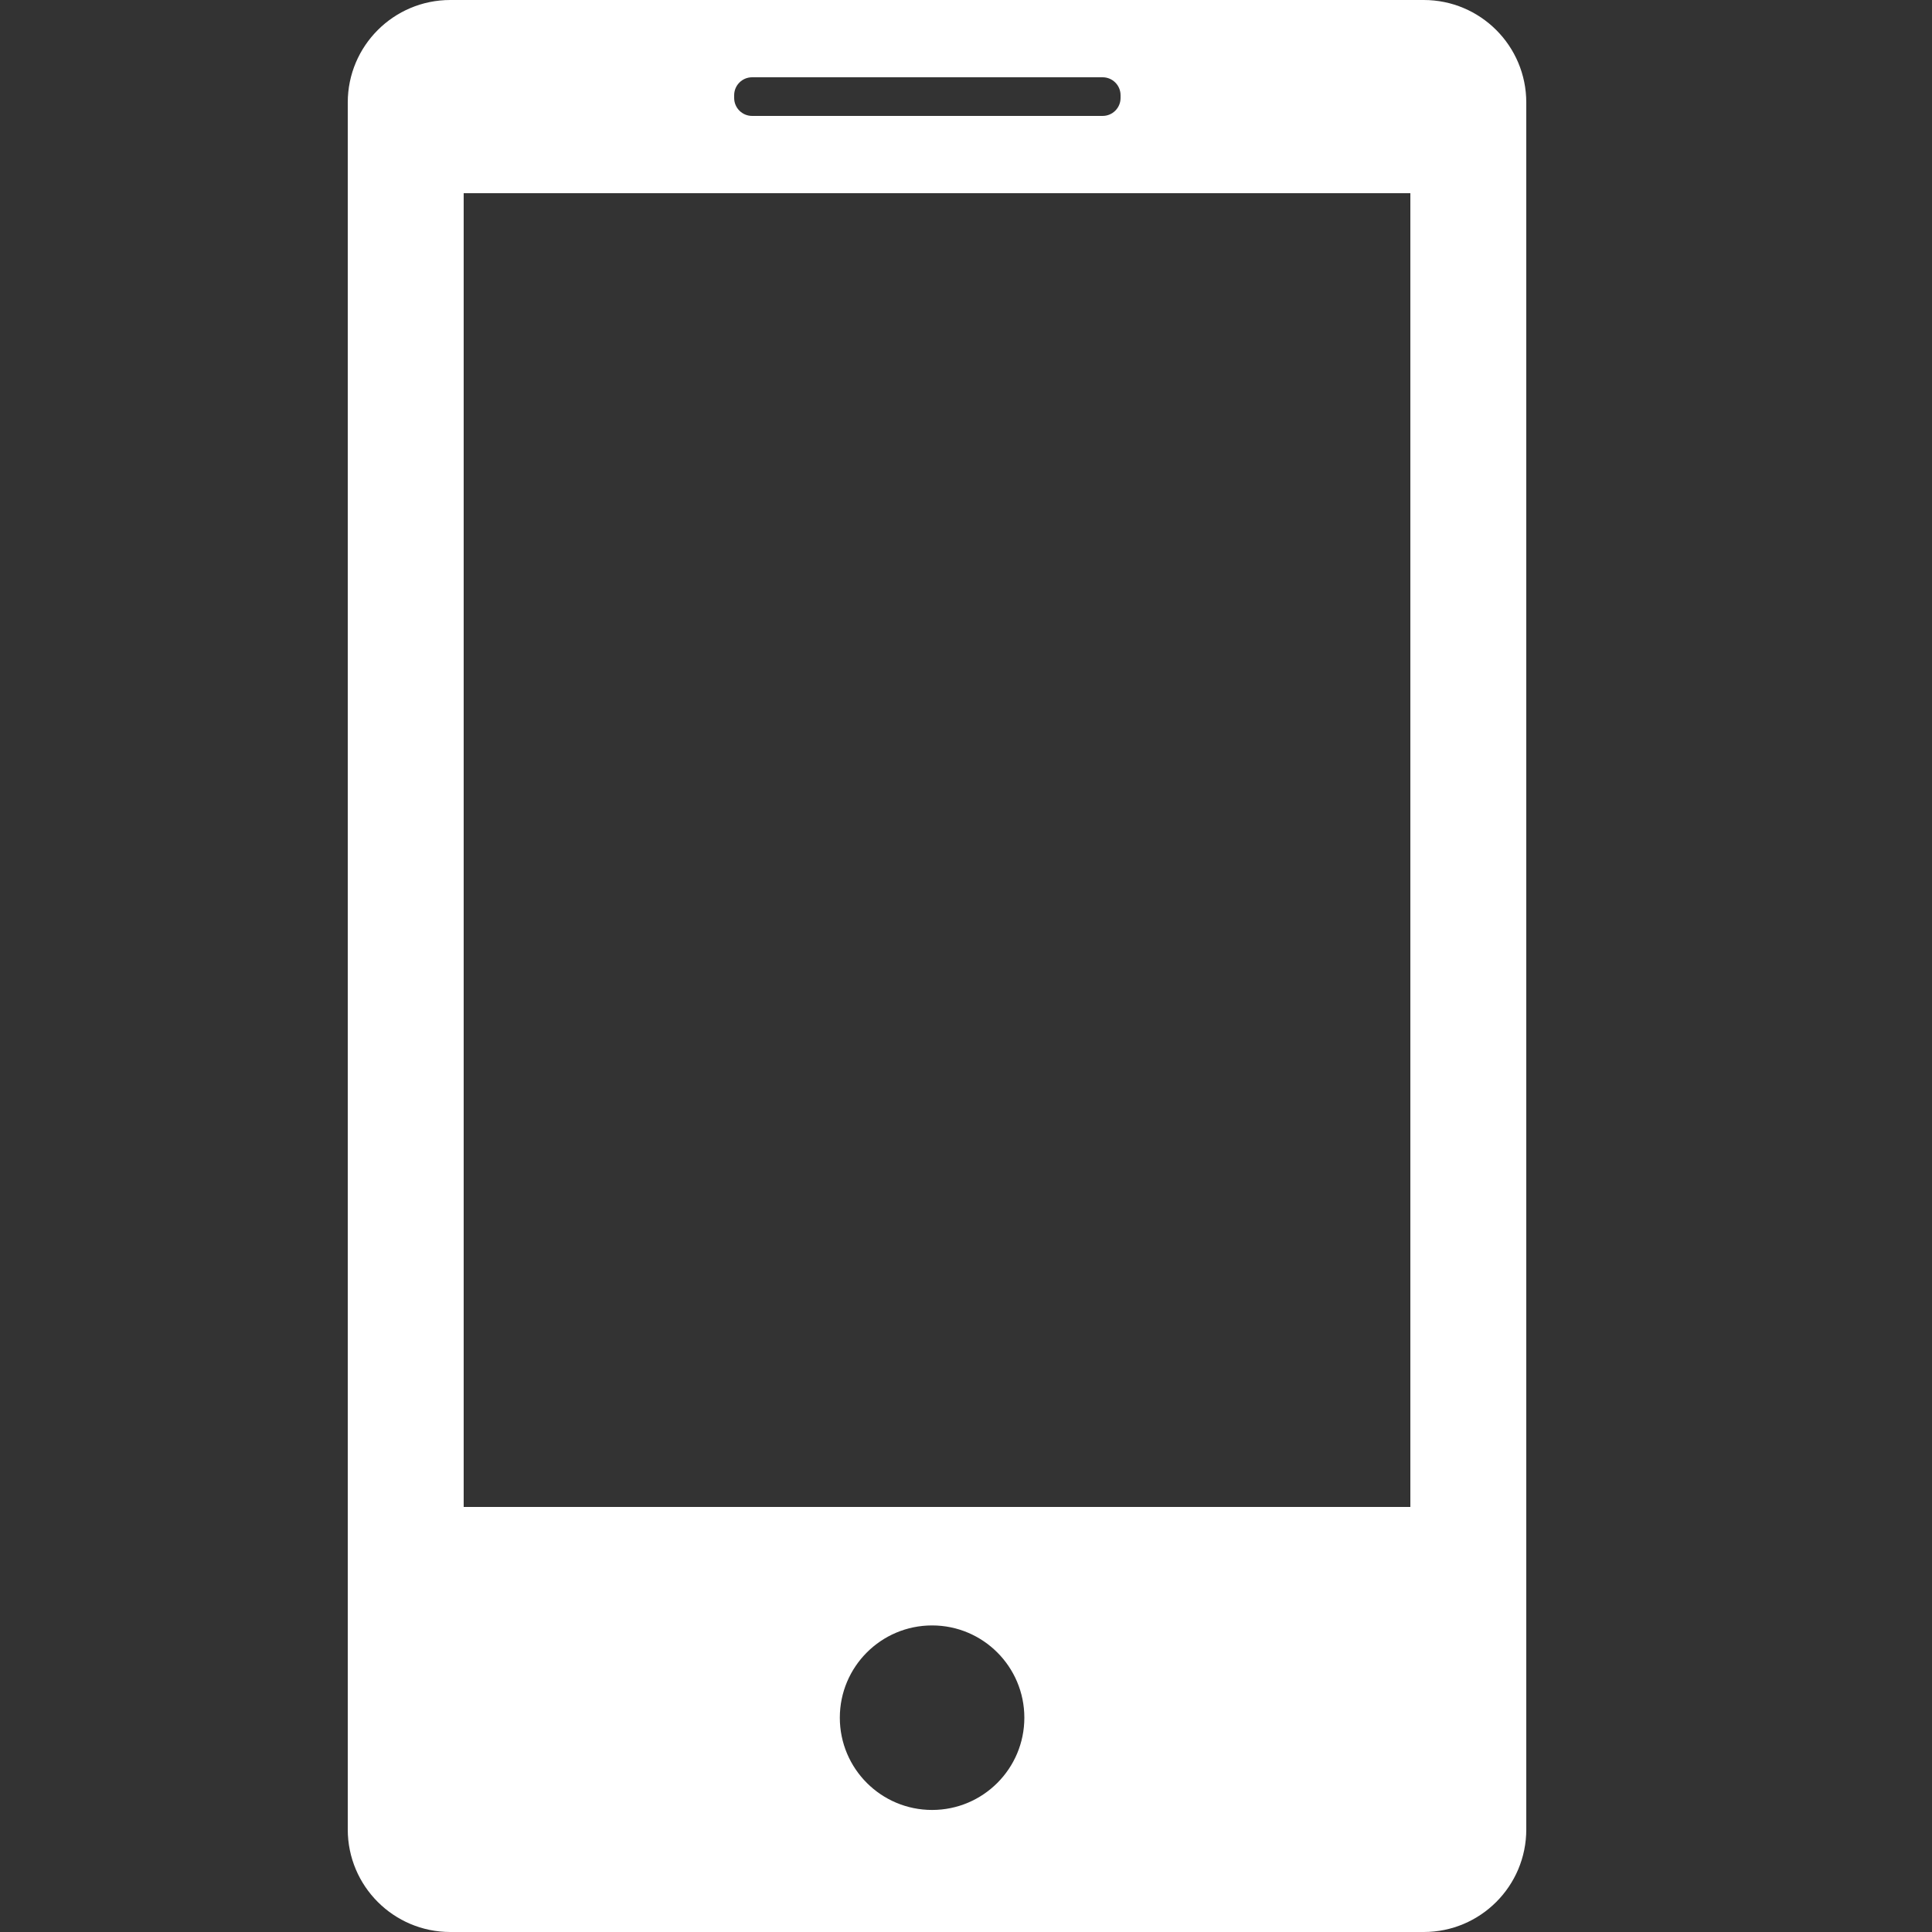 <?xml version="1.0" encoding="utf-8"?>
<!-- Generator: Adobe Illustrator 16.0.0, SVG Export Plug-In . SVG Version: 6.00 Build 0)  -->
<!DOCTYPE svg PUBLIC "-//W3C//DTD SVG 1.1//EN" "http://www.w3.org/Graphics/SVG/1.1/DTD/svg11.dtd">
<svg version="1.1" xmlns="http://www.w3.org/2000/svg" xmlns:xlink="http://www.w3.org/1999/xlink" x="0px" y="0px" width="100px"
	 height="100px" viewBox="0 0 100 100" enable-background="new 0 0 100 100" xml:space="preserve">
<rect x="0" y="0" width="100" height="100" fill="#333333" stroke="none"/>
<g id="Layer_6" display="none">
	<rect display="inline" fill="#00AEFF" width="100" height="100"/>
</g>
<g id="clock" display="none">
	<path display="inline" fill="#00AEFF" d="M50,0C22.386,0,0,22.386,0,50s22.386,50,50,50s50-22.386,50-50S77.614,0,50,0z M50,90.25
		C27.771,90.25,9.75,72.229,9.75,50S27.771,9.75,50,9.75S90.25,27.771,90.25,50S72.229,90.25,50,90.25z"/>
	<polygon display="inline" fill="#00AEFF" points="54,50 46,50 50,10 50,10 	"/>
	<polygon display="inline" fill="#00AEFF" points="48,54 48,46 76.75,50 76.75,50 	"/>
	<circle display="inline" fill="#00AEFF" cx="49.875" cy="50" r="4.5"/>
</g>
<g id="calendar" display="none">
	<path display="inline" fill="#00AEFF" d="M88,14H12C5.373,14,0,19.373,0,26v62c0,6.627,5.373,12,12,12h76c6.627,0,12-5.373,12-12
		V26C100,19.373,94.627,14,88,14z M92,82.953C92,88.502,87.502,93,81.953,93H18.047C12.498,93,8,88.502,8,82.953V41.047
		C8,35.498,12.498,31,18.047,31h63.906C87.502,31,92,35.498,92,41.047V82.953z"/>
	<path display="inline" fill="#00AEFF" d="M79,53.5c0,5.247-4.253,9.5-9.5,9.5l0,0c-5.247,0-9.5-4.253-9.5-9.5l0,0
		c0-5.247,4.253-9.5,9.5-9.5l0,0C74.747,44,79,48.253,79,53.5L79,53.5z"/>
	<path display="inline" fill="#00AEFF" d="M35,15.5c0,4.142-3.358,7.5-7.5,7.5l0,0c-4.142,0-7.5-3.358-7.5-7.5v-8
		C20,3.358,23.358,0,27.5,0l0,0C31.642,0,35,3.358,35,7.5V15.5z"/>
	<path display="inline" fill="#00AEFF" d="M80,15.5c0,4.142-3.357,7.5-7.5,7.5l0,0c-4.143,0-7.5-3.358-7.5-7.5v-8
		C65,3.358,68.357,0,72.5,0l0,0C76.643,0,80,3.358,80,7.5V15.5z"/>
</g>
<g id="lock" display="none">
	<path display="inline" fill="#FFFFFF" d="M78,37H22c-6.627,0-12,5.373-12,12v39c0,6.627,5.373,12,12,12h56c6.627,0,12-5.373,12-12
		V49C90,42.373,84.627,37,78,37z M62,65.188c0,4.409-2.421,8.248-6.002,10.277c0,0.012,0.002,0.023,0.002,0.035v9
		c0,3.037-2.463,5.5-5.5,5.5S45,87.537,45,84.5v-8.532c-4-1.843-7-5.973-7-10.78v-0.375C38,58.289,43.789,53,50.312,53h0.375
		C57.211,53,62,58.289,62,64.812V65.188z"/>
	<path display="inline" fill="#FFFFFF" d="M35,37V25.496C35,16.938,41.938,10,50.496,10h0.008c7.707,0,14.081,5.631,15.277,13h8.206
		C73.721,10.253,63.311,0,50.5,0C37.521,0,27,10.521,27,23.5V37H35z"/>
</g>
<g id="mobile">
	<path fill="#FFFFFF" d="M79,5.306C79,2.375,76.624,0,73.693,0H23.307C20.376,0,18,2.375,18,5.306v89.387
		c0,2.931,2.376,5.307,5.307,5.307h50.387C76.624,100,79,97.624,79,94.693V5.306z M58,5.071C58,5.584,57.585,6,57.072,6H38.928
		C38.416,6,38,5.584,38,5.071V4.929C38,4.416,38.416,4,38.928,4h18.145C57.585,4,58,4.416,58,4.929V5.071z M48.245,93.683
		c-2.638,0-4.776-2.138-4.776-4.775s2.138-4.776,4.776-4.776c2.637,0,4.775,2.139,4.775,4.776S50.882,93.683,48.245,93.683z M73,78
		H24V10h49V78z"/>
</g>
<g id="menu" display="none">
	<path display="inline" fill="#333333" d="M78,32.125C78,33.713,76.713,35,75.125,35h-51.25C22.287,35,21,33.713,21,32.125v-0.25
		C21,30.287,22.287,29,23.875,29h51.25C76.713,29,78,30.287,78,31.875V32.125z"/>
	<path display="inline" fill="#333333" d="M78,44.125C78,45.713,76.713,47,75.125,47h-51.25C22.287,47,21,45.713,21,44.125v-0.25
		C21,42.287,22.287,41,23.875,41h51.25C76.713,41,78,42.287,78,43.875V44.125z"/>
	<path display="inline" fill="#333333" d="M78,56.125C78,57.713,76.713,59,75.125,59h-51.25C22.287,59,21,57.713,21,56.125v-0.25
		C21,54.287,22.287,53,23.875,53h51.25C76.713,53,78,54.287,78,55.875V56.125z"/>
	<path display="inline" fill="#333333" d="M78,68.125C78,69.713,76.713,71,75.125,71h-51.25C22.287,71,21,69.713,21,68.125v-0.25
		C21,66.287,22.287,65,23.875,65h51.25C76.713,65,78,66.287,78,67.875V68.125z"/>
</g>
</svg>
